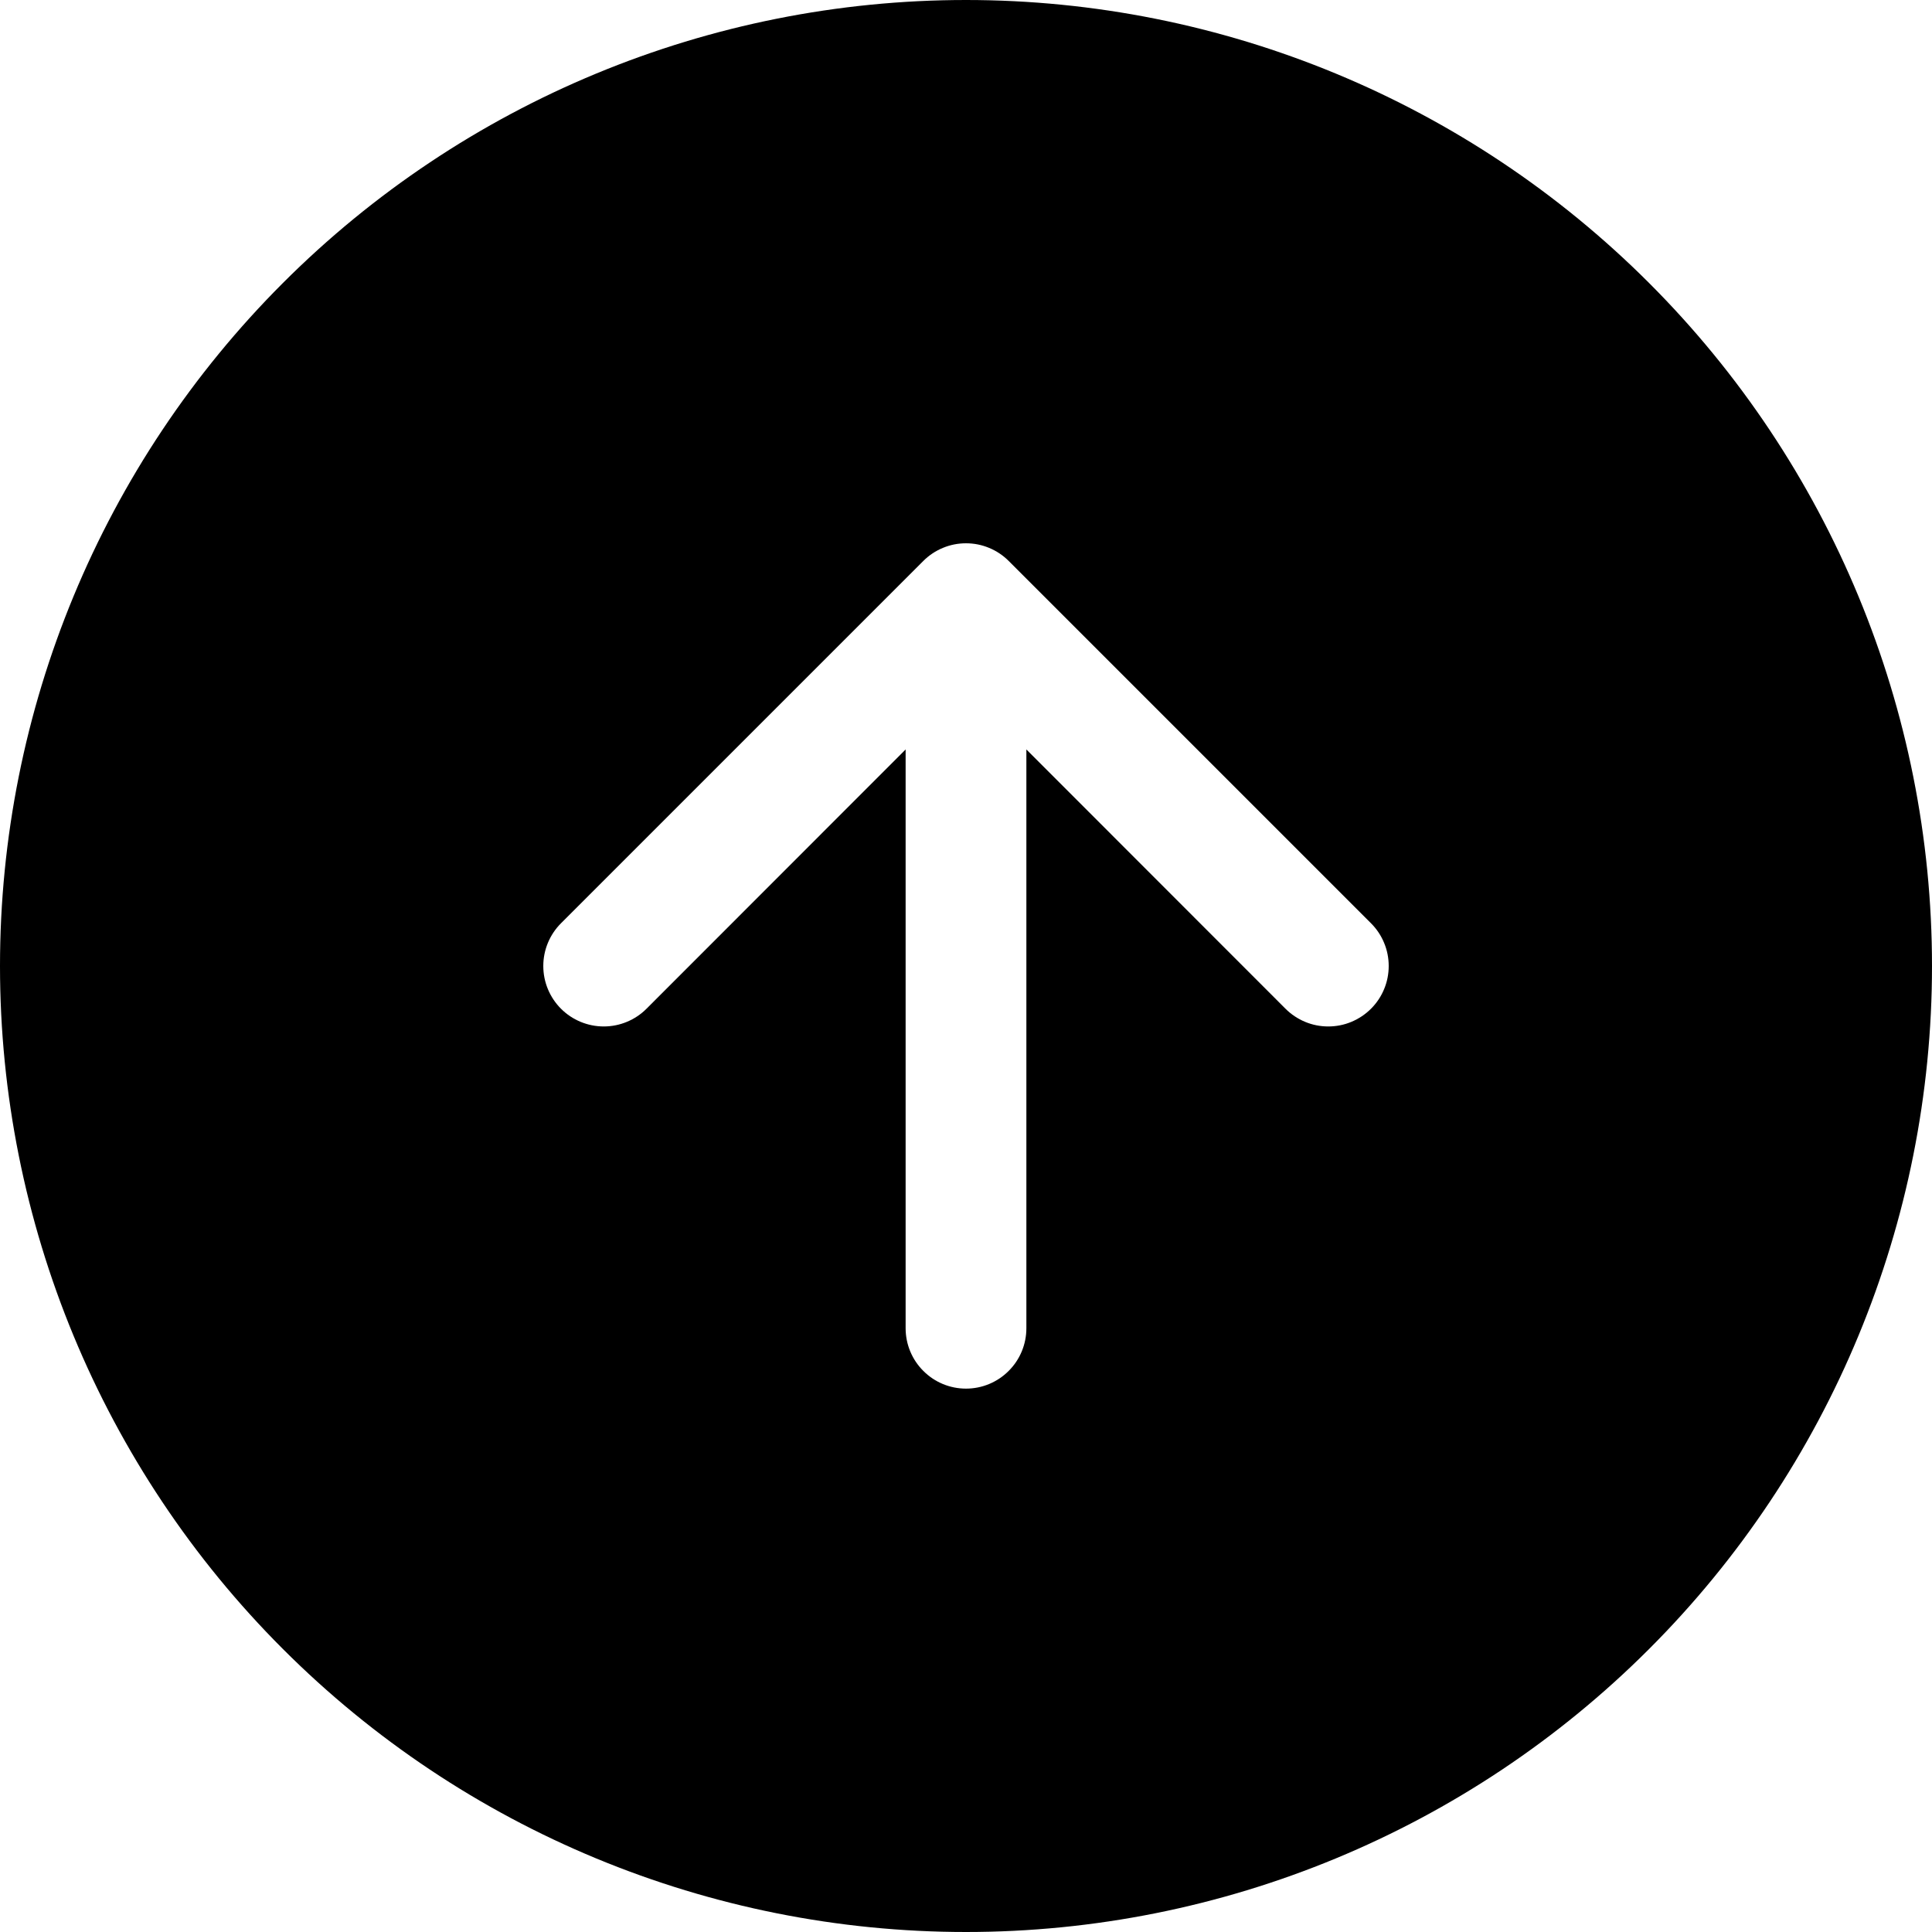 <svg width="24" height="24" viewBox="0 0 24 24" fill="none" xmlns="http://www.w3.org/2000/svg">
<g clip-path="url(#clip0)">
<path fill-rule="evenodd" clip-rule="evenodd" d="M12 -1.43099e-07C8.817 -1.81051e-07 5.765 1.264 3.515 3.515C1.264 5.765 1.81051e-07 8.817 1.43099e-07 12C1.05146e-07 15.183 1.264 18.235 3.515 20.485C5.765 22.736 8.817 24 12 24C15.183 24 18.235 22.736 20.485 20.485C22.736 18.235 24 15.183 24 12C24 8.817 22.736 5.765 20.485 3.515C18.235 1.264 15.183 -1.05146e-07 12 -1.43099e-07ZM8.031 12.531C7.89 12.672 7.699 12.751 7.5 12.751C7.301 12.751 7.11 12.672 6.969 12.531C6.828 12.39 6.749 12.199 6.749 12C6.749 11.801 6.828 11.61 6.969 11.469L11.469 6.969C11.539 6.899 11.621 6.844 11.713 6.806C11.804 6.768 11.901 6.749 12 6.749C12.099 6.749 12.196 6.768 12.287 6.806C12.379 6.844 12.461 6.899 12.531 6.969L17.031 11.469C17.101 11.539 17.156 11.621 17.194 11.713C17.232 11.804 17.251 11.901 17.251 12C17.251 12.099 17.232 12.196 17.194 12.287C17.156 12.379 17.101 12.461 17.031 12.531C16.961 12.601 16.878 12.656 16.787 12.694C16.696 12.732 16.599 12.751 16.5 12.751C16.401 12.751 16.304 12.732 16.213 12.694C16.122 12.656 16.039 12.601 15.969 12.531L12.75 9.31L12.75 16.5C12.75 16.699 12.671 16.89 12.53 17.03C12.39 17.171 12.199 17.25 12 17.25C11.801 17.25 11.61 17.171 11.47 17.03C11.329 16.89 11.25 16.699 11.25 16.5L11.25 9.31L8.031 12.531Z" fill="black"/>
</g>
<defs>
<clipPath id="clip0">
<rect width="24" height="24" fill="white"/>
</clipPath>
</defs>
</svg>
